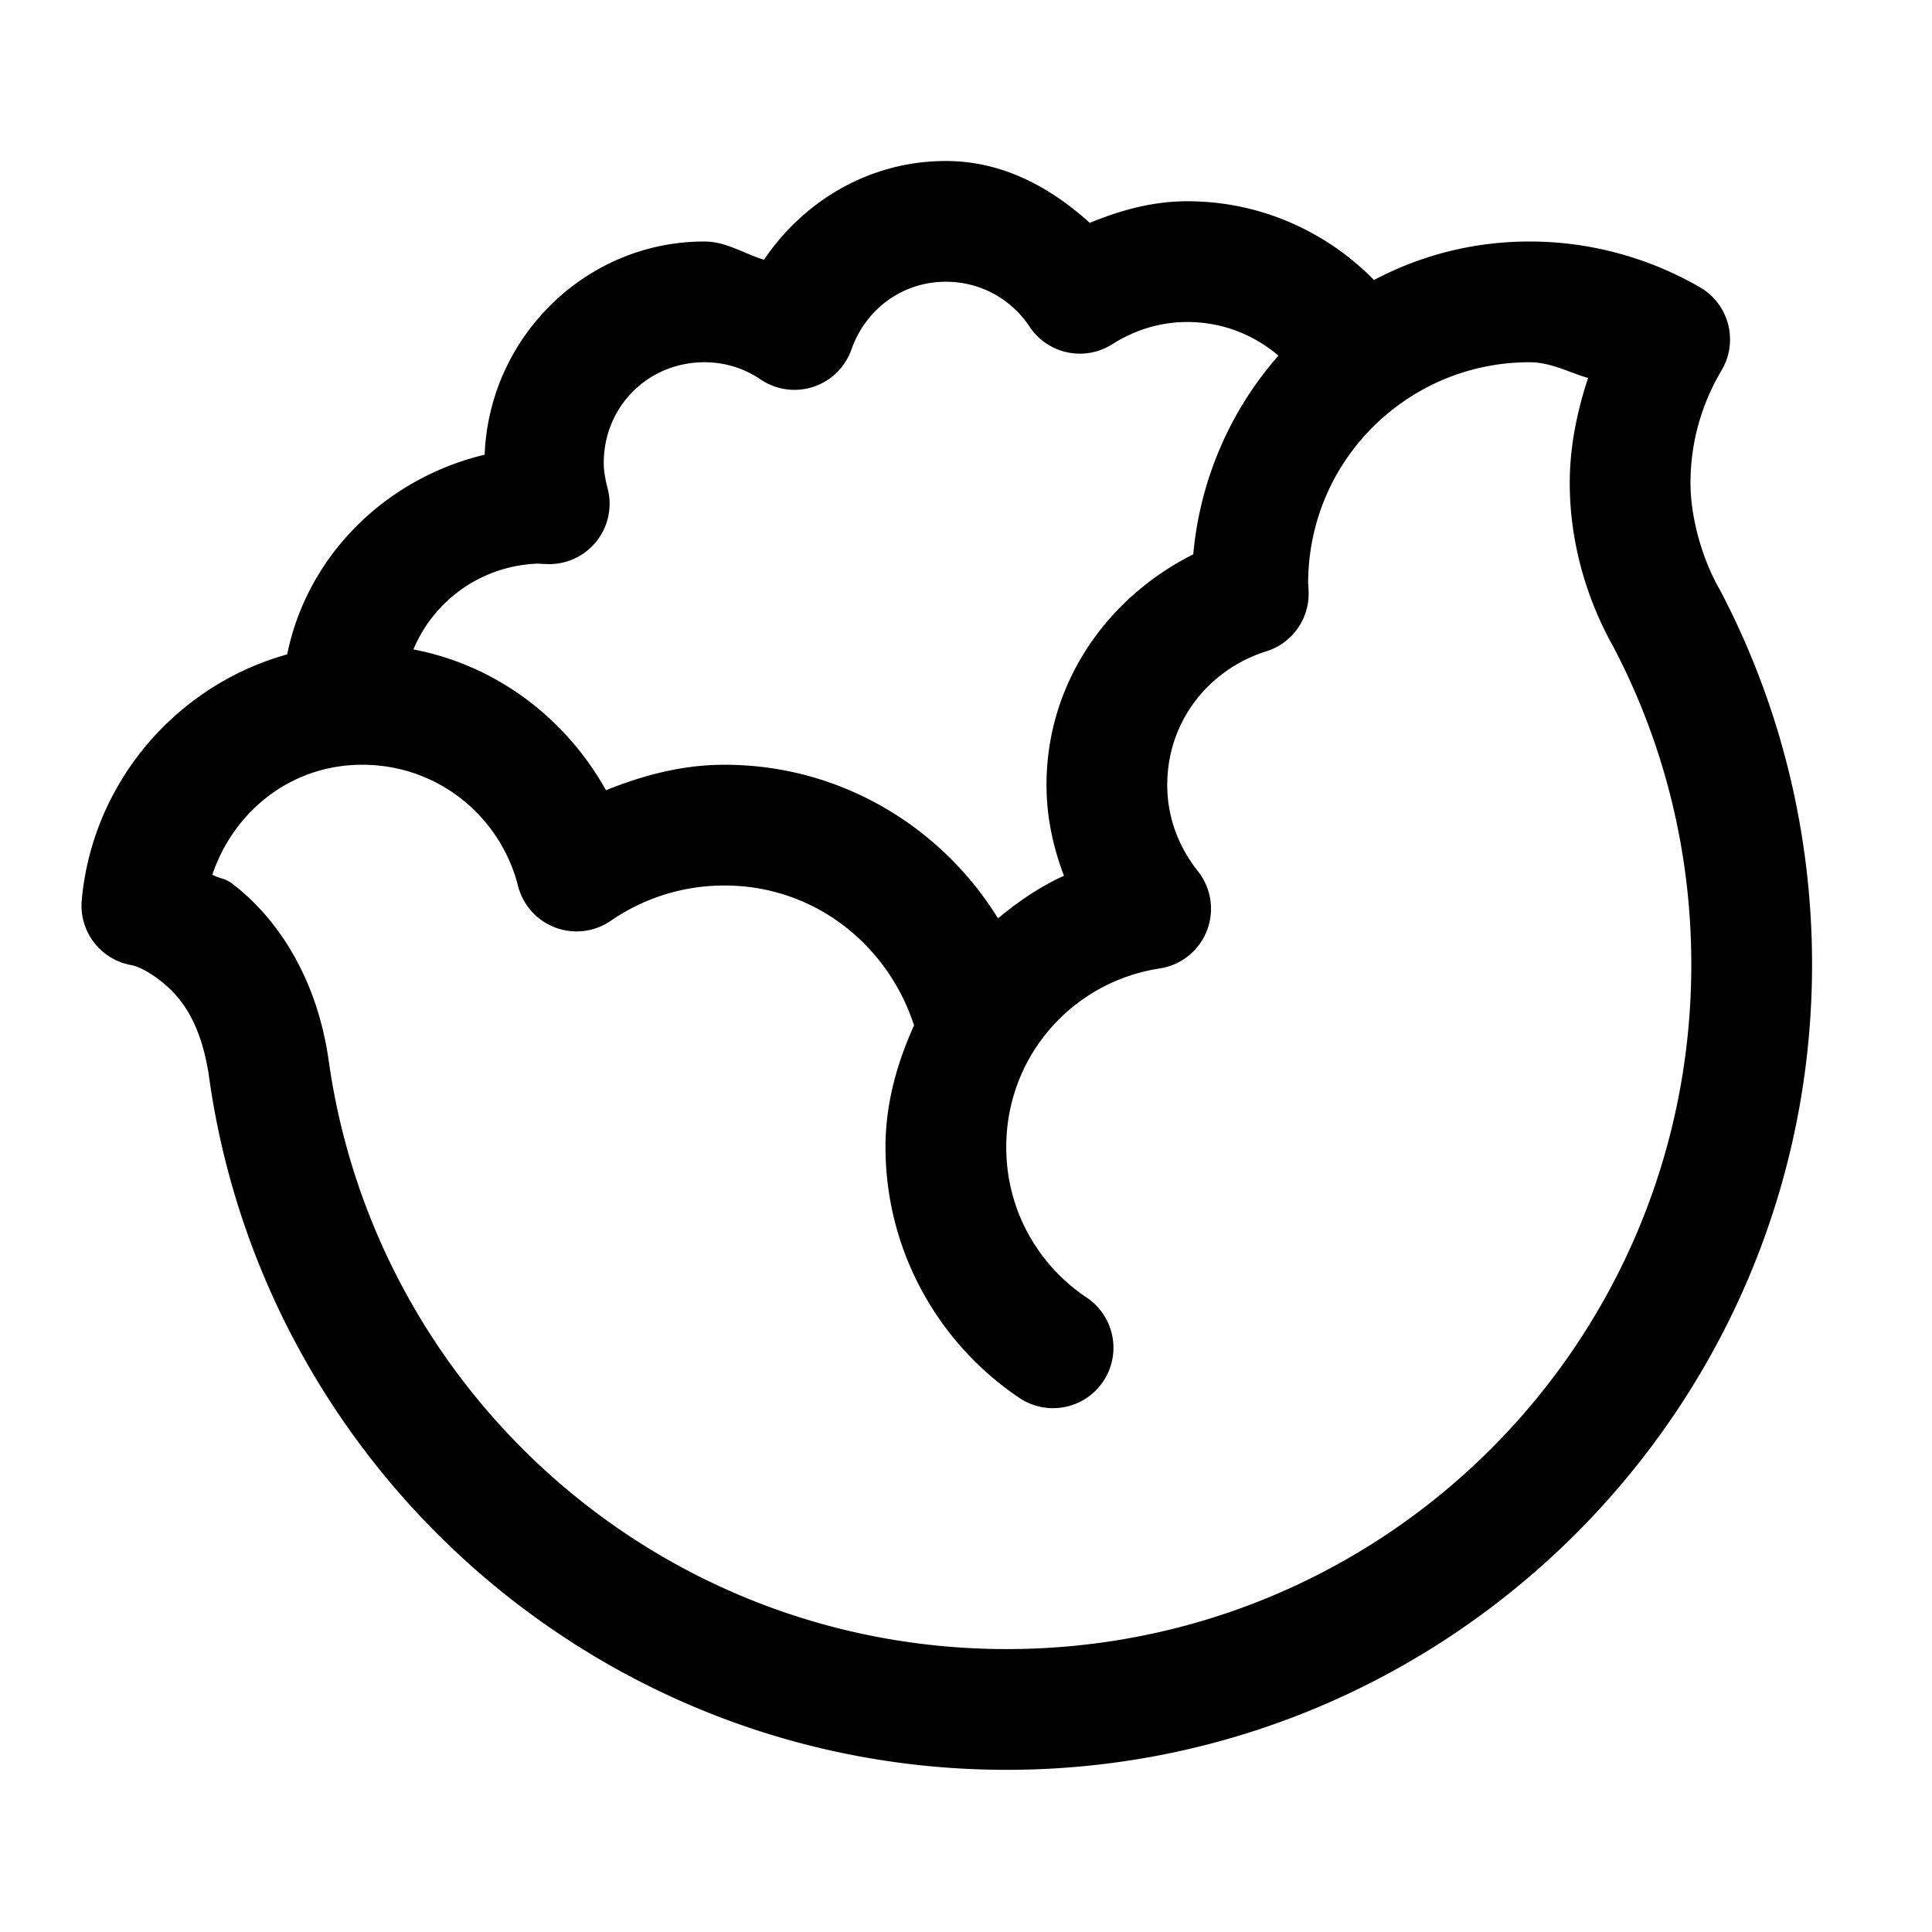 <svg xmlns="http://www.w3.org/2000/svg"  viewBox="0 0 48 48" width="50px" height="50px"><path d="M 23.5 4 C 21.609 4 19.968 4.989 18.982 6.453 C 18.481 6.303 18.046 6 17.5 6 C 14.552 6 12.155 8.375 12.041 11.297 C 9.586 11.884 7.636 13.793 7.135 16.258 C 4.382 17.024 2.296 19.436 2.031 22.365 A 1.5 1.5 0 0 0 3.258 23.977 C 3.258 23.977 3.525 24.009 3.979 24.361 C 4.432 24.713 4.975 25.307 5.189 26.719 C 6.534 36.464 14.911 43.971 25.01 43.971 C 36.043 43.971 45.02 34.995 45.02 23.961 C 45.02 20.6 44.189 17.421 42.721 14.637 A 1.5 1.5 0 0 0 42.699 14.6 C 42.317 13.922 42 12.911 42 12 C 42 10.974 42.282 10.027 42.773 9.199 A 1.5 1.5 0 0 0 42.232 7.135 C 40.99 6.42 39.54 6 38 6 C 36.6 6 35.288 6.347 34.137 6.957 C 32.955 5.752 31.311 5 29.5 5 C 28.63 5 27.83 5.226 27.076 5.537 C 26.099 4.655 24.911 4 23.5 4 z M 23.5 7 C 24.379 7 25.13 7.442 25.58 8.117 A 1.5 1.5 0 0 0 27.633 8.553 C 28.186 8.202 28.814 8 29.5 8 C 30.371 8 31.154 8.318 31.762 8.836 C 30.584 10.175 29.816 11.891 29.646 13.773 C 27.516 14.837 26 16.963 26 19.5 C 26 20.3 26.166 21.055 26.434 21.758 C 25.828 22.034 25.301 22.397 24.795 22.816 C 23.383 20.531 20.869 19 18 19 C 16.95 19 15.976 19.262 15.055 19.633 C 14.057 17.844 12.332 16.529 10.271 16.135 C 10.798 14.874 12.036 14 13.5 14 C 13.29 14 13.313 14.003 13.586 14.014 A 1.5 1.5 0 0 0 15.096 12.133 C 15.031 11.886 15 11.683 15 11.5 C 15 10.102 16.102 9 17.5 9 C 18.025 9 18.498 9.157 18.898 9.428 A 1.5 1.5 0 0 0 21.154 8.682 C 21.497 7.702 22.399 7 23.5 7 z M 38 9 C 38.532 9 38.972 9.25 39.455 9.391 C 39.184 10.218 39 11.084 39 12 C 39 13.543 39.458 14.96 40.086 16.074 C 41.321 18.431 42.02 21.109 42.02 23.961 C 42.02 33.373 34.422 40.971 25.01 40.971 C 16.388 40.971 9.293 34.582 8.158 26.289 A 1.5 1.5 0 0 0 8.154 26.268 C 7.834 24.159 6.802 22.755 5.816 21.99 C 5.553 21.786 5.526 21.863 5.275 21.732 C 5.809 20.155 7.229 19 9 19 C 10.882 19 12.431 20.283 12.871 22.012 A 1.5 1.5 0 0 0 15.174 22.877 C 15.981 22.323 16.945 22 18 22 C 20.236 22 22.06 23.474 22.709 25.475 C 22.288 26.41 22 27.412 22 28.5 C 22 31.099 23.335 33.407 25.355 34.75 A 1.501 1.501 0 0 0 27.016 32.25 C 25.8 31.443 25 30.077 25 28.5 C 25 26.233 26.652 24.391 28.812 24.061 A 1.5 1.5 0 0 0 29.764 21.648 C 29.281 21.036 29 20.311 29 19.5 C 29 17.922 30.034 16.629 31.461 16.182 A 1.5 1.5 0 0 0 32.512 14.695 C 32.506 14.528 32.5 14.467 32.5 14.5 C 32.5 12.682 33.37 11.085 34.715 10.086 C 35.63 9.406 36.763 9 38 9 z"/></svg>